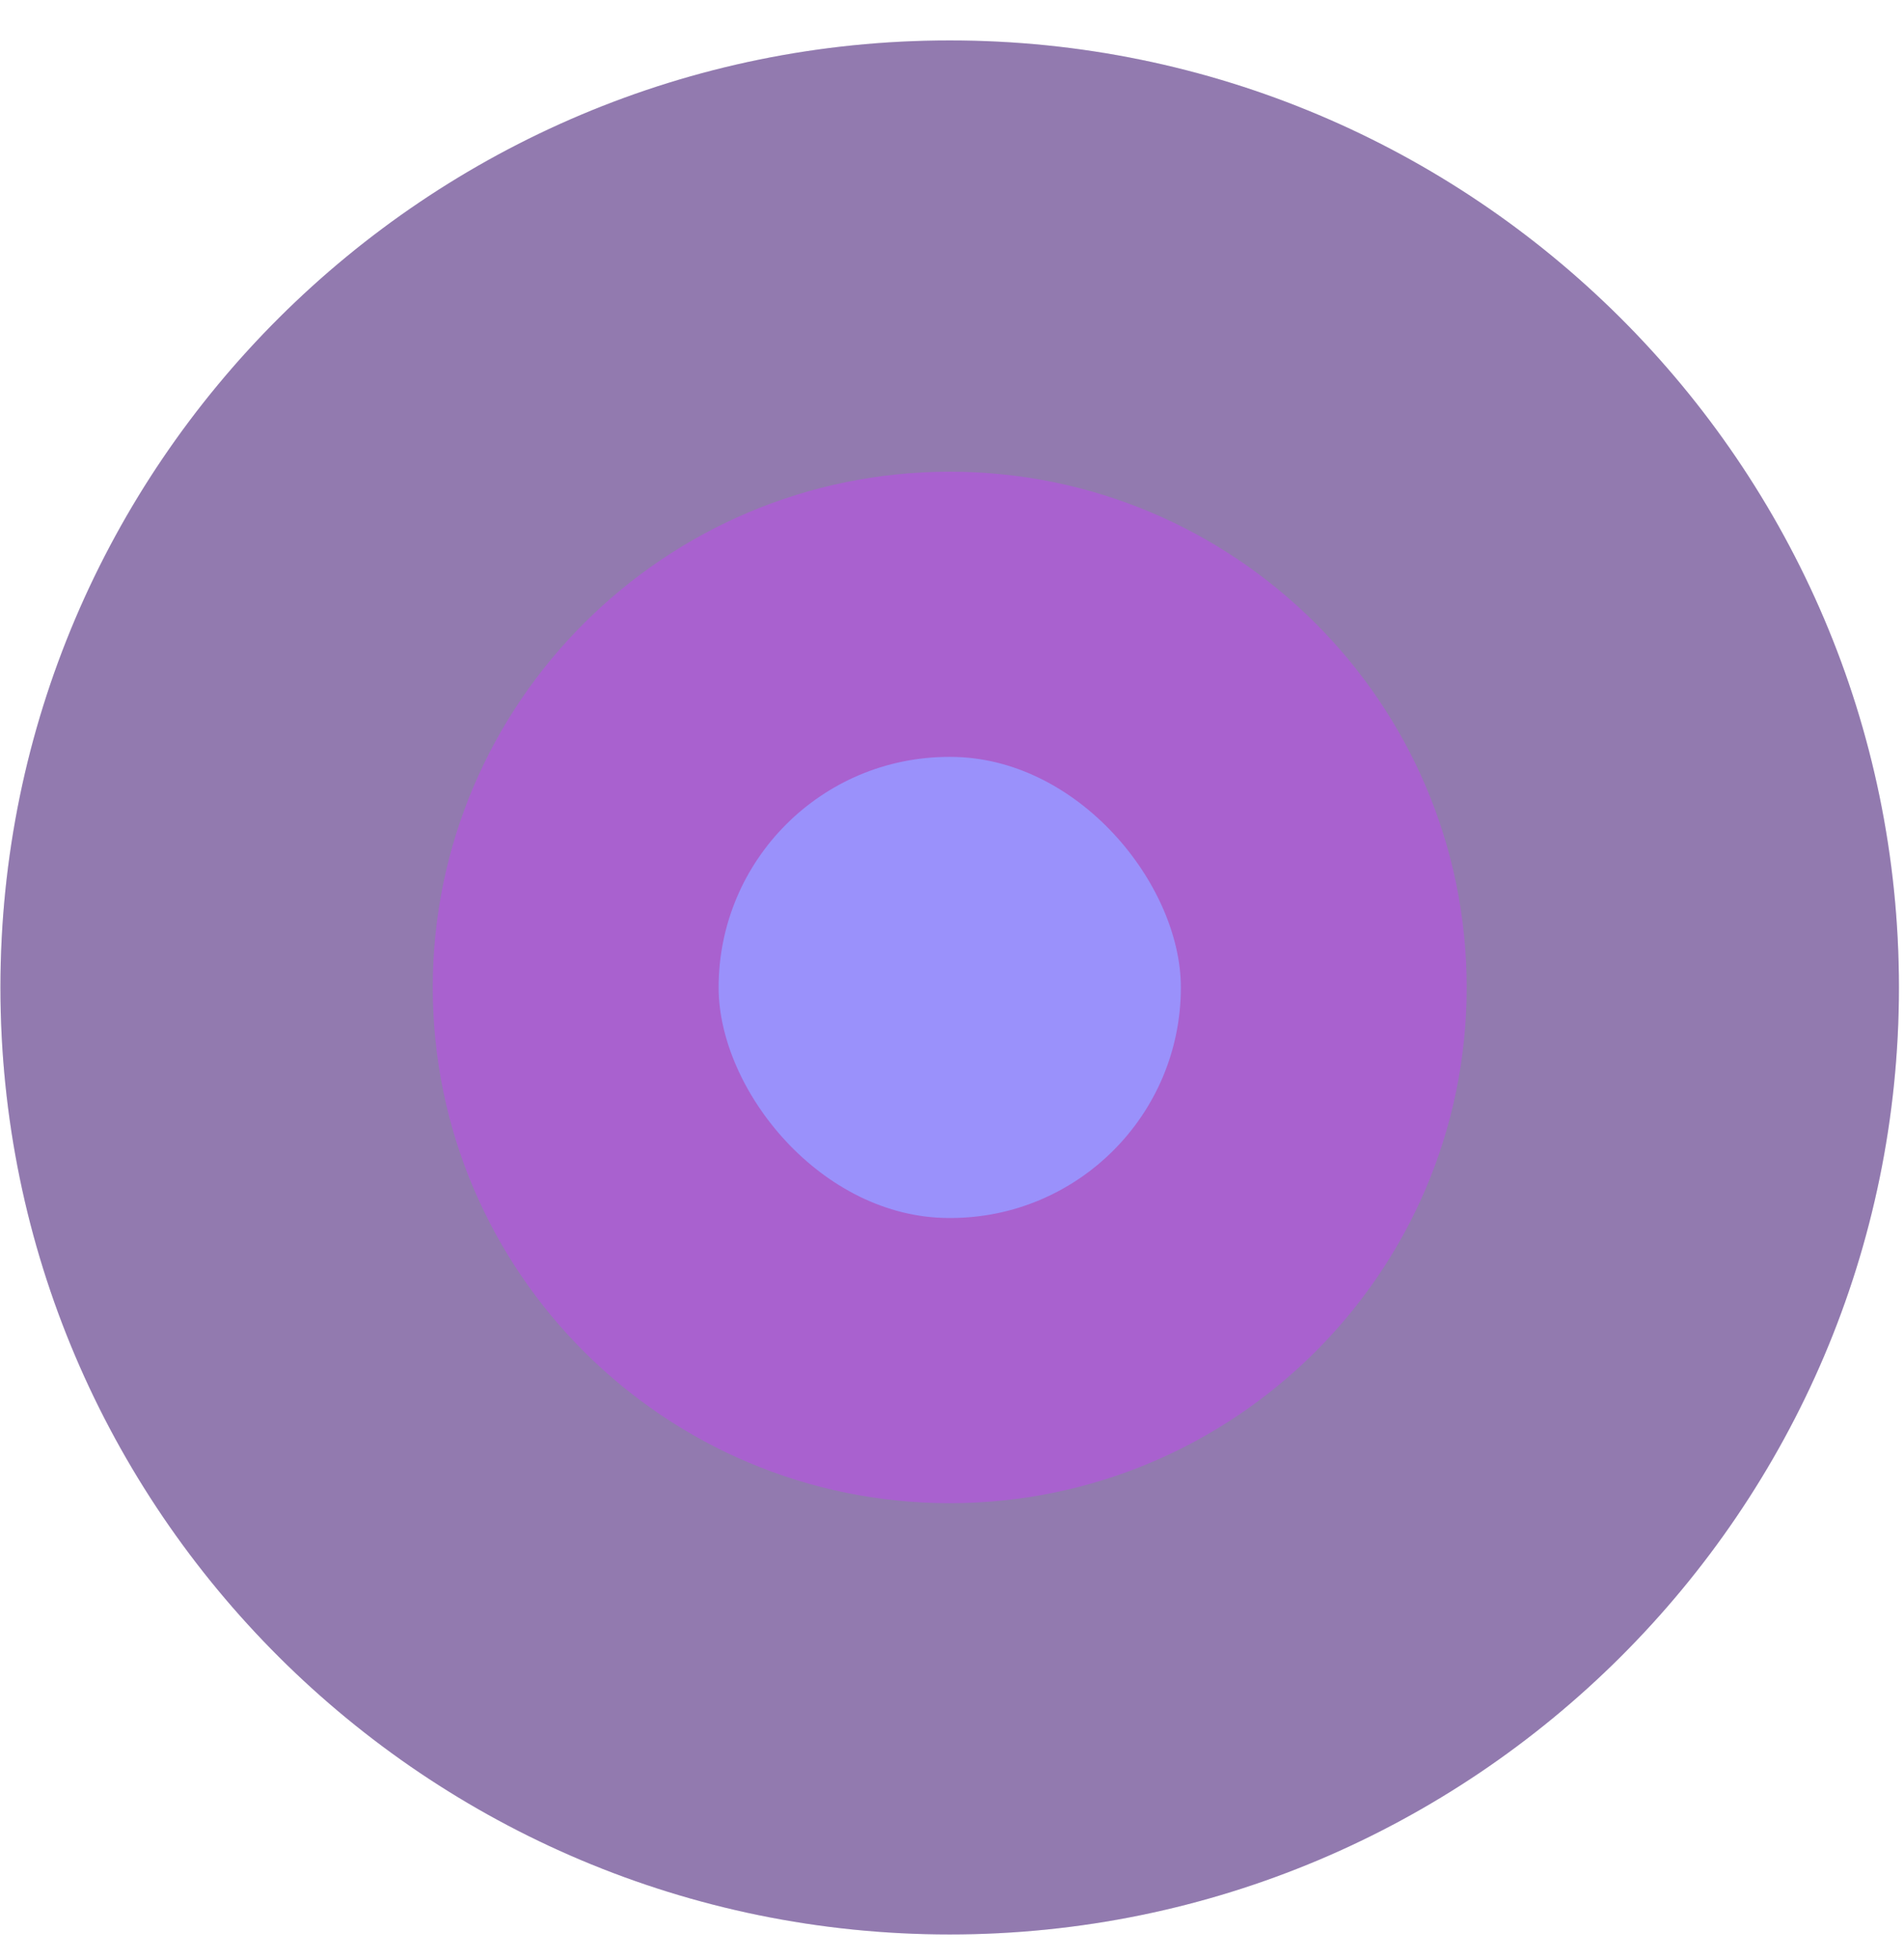 <svg width="35" height="36" viewBox="0 0 35 36" fill="none" xmlns="http://www.w3.org/2000/svg">
<path opacity="0.5" d="M0.008 18.143C0.008 8.533 7.848 0.743 17.458 0.743C27.067 0.743 34.907 8.533 34.907 18.143C34.907 27.753 27.067 35.543 17.458 35.543C7.848 35.543 0.008 27.753 0.008 18.143Z" fill="#0B1739"/>
<path opacity="0.2" d="M0.008 18.143C0.008 8.533 7.848 0.743 17.458 0.743C27.067 0.743 34.907 8.533 34.907 18.143C34.907 27.753 27.067 35.543 17.458 35.543C7.848 35.543 0.008 27.753 0.008 18.143Z" fill="#CB3CFF"/>
<path opacity="0.4" d="M7.955 18.143C7.955 12.91 12.225 8.667 17.458 8.667C22.692 8.667 26.961 12.91 26.961 18.143C26.961 23.377 22.692 27.619 17.458 27.619C12.225 27.619 7.955 23.377 7.955 18.143Z" fill="#CB3CFF"/>
<rect x="13.21" y="13.907" width="8.497" height="8.472" rx="4.236" fill="#9A91FB"/>
</svg>
